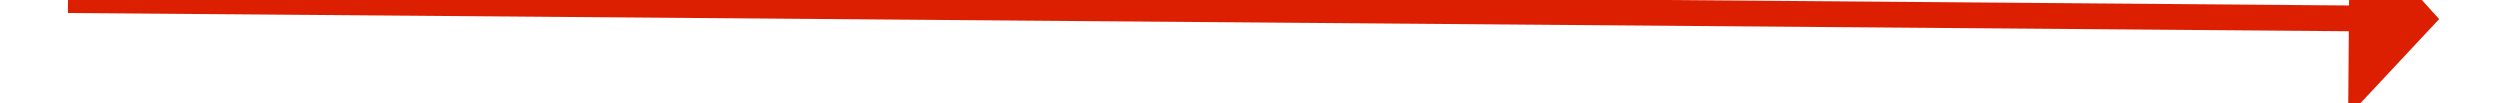 ﻿<?xml version="1.0" encoding="utf-8"?>
<svg version="1.1" xmlns:xlink="http://www.w3.org/1999/xlink" width="194px" height="8px" preserveAspectRatio="xMinYMid meet" viewBox="636 13375  194 6" xmlns="http://www.w3.org/2000/svg">
  <g transform="matrix(0 -1 1 0 -12645 14111 )">
    <path d="M 725.4 13463  L 733 13470  L 740.6 13463  L 725.4 13463  Z " fill-rule="nonzero" fill="#dd1f01" stroke="none" transform="matrix(1 0.008 -0.008 1 110.279 -5.587 )" />
    <path d="M 733 13286  L 733 13464  " stroke-width="2" stroke="#dd1f01" fill="none" transform="matrix(1 0.008 -0.008 1 110.279 -5.587 )" />
  </g>
</svg>